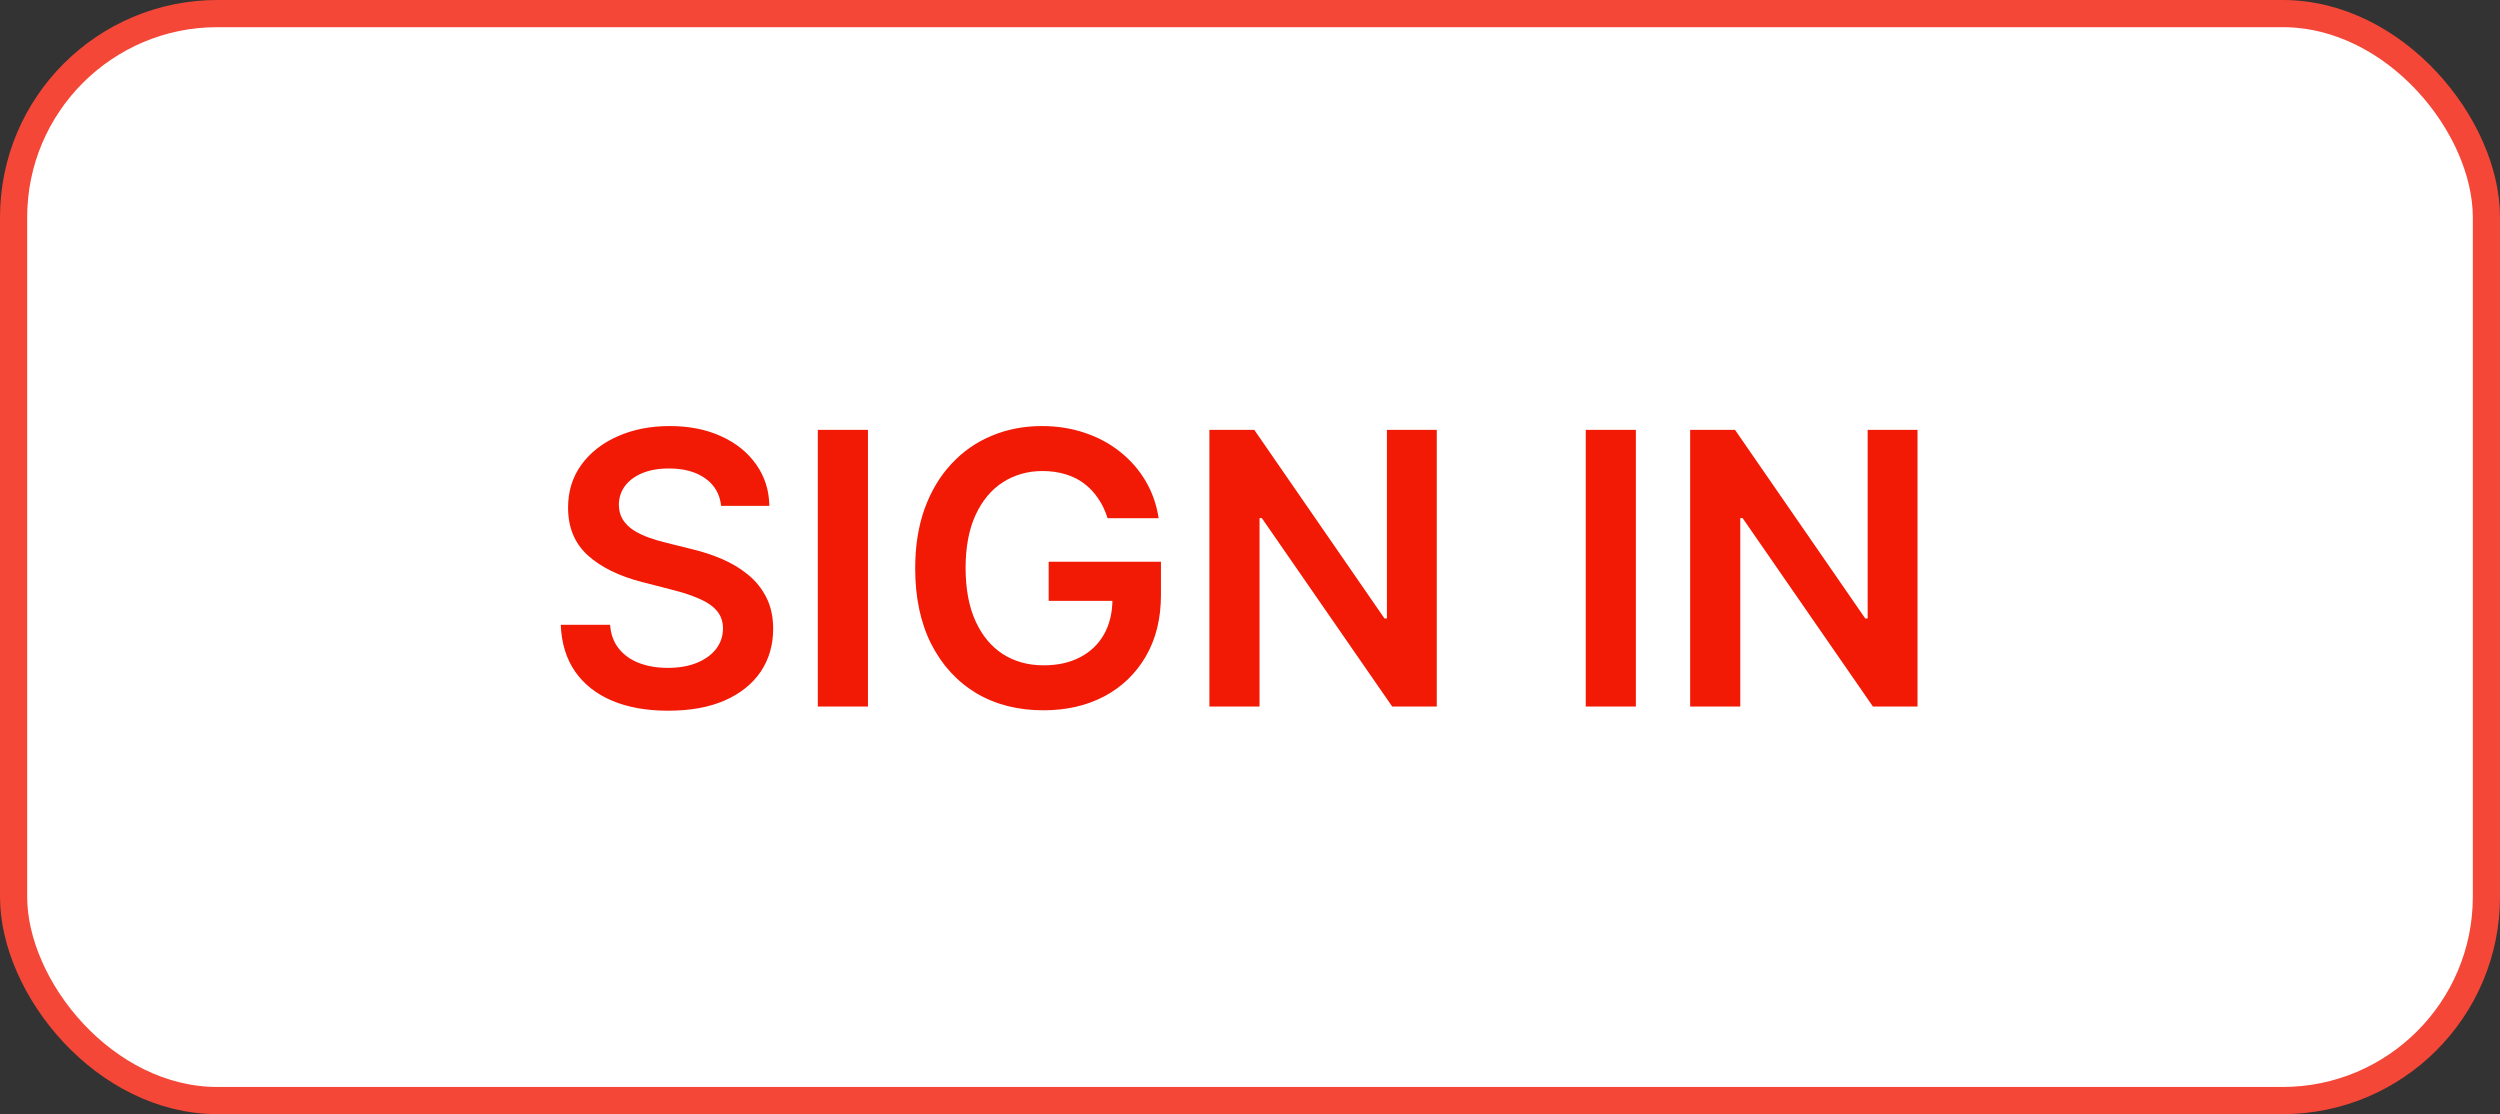 <svg width="92" height="41" viewBox="0 0 92 41" fill="none" xmlns="http://www.w3.org/2000/svg">
<rect x="0" y="0" width="92" height="41" fill="#333333" stroke="none"/>
<rect x="0.5" y="0.5" width="91" height="40" rx="7.5" fill="white"/>
<path d="M26.538 18.617C26.491 18.183 26.296 17.845 25.951 17.603C25.61 17.361 25.166 17.24 24.619 17.24C24.234 17.24 23.904 17.298 23.629 17.414C23.354 17.53 23.144 17.688 22.998 17.886C22.852 18.085 22.777 18.312 22.774 18.567C22.774 18.78 22.822 18.963 22.918 19.119C23.018 19.275 23.152 19.408 23.321 19.517C23.49 19.623 23.677 19.713 23.883 19.785C24.088 19.858 24.296 19.92 24.504 19.97L25.459 20.208C25.843 20.298 26.213 20.419 26.567 20.571C26.925 20.724 27.245 20.916 27.527 21.148C27.812 21.38 28.037 21.66 28.203 21.988C28.369 22.316 28.452 22.701 28.452 23.141C28.452 23.738 28.299 24.263 27.994 24.717C27.689 25.168 27.249 25.521 26.672 25.776C26.099 26.028 25.404 26.154 24.589 26.154C23.797 26.154 23.109 26.032 22.526 25.786C21.945 25.541 21.491 25.183 21.163 24.712C20.838 24.242 20.663 23.668 20.636 22.992H22.451C22.477 23.347 22.587 23.642 22.779 23.877C22.971 24.113 23.222 24.288 23.53 24.404C23.841 24.52 24.189 24.578 24.574 24.578C24.975 24.578 25.326 24.518 25.628 24.399C25.933 24.276 26.171 24.108 26.344 23.892C26.516 23.673 26.604 23.418 26.607 23.126C26.604 22.861 26.526 22.642 26.374 22.47C26.221 22.294 26.007 22.149 25.732 22.033C25.46 21.913 25.142 21.807 24.778 21.715L23.619 21.416C22.781 21.201 22.118 20.874 21.631 20.437C21.147 19.996 20.905 19.411 20.905 18.682C20.905 18.082 21.067 17.557 21.392 17.106C21.72 16.655 22.166 16.305 22.729 16.057C23.293 15.805 23.931 15.679 24.643 15.679C25.366 15.679 25.999 15.805 26.543 16.057C27.09 16.305 27.519 16.652 27.83 17.096C28.142 17.537 28.303 18.044 28.312 18.617H26.538ZM31.941 15.818V26H30.096V15.818H31.941ZM40.759 19.07C40.676 18.801 40.562 18.561 40.416 18.349C40.273 18.133 40.101 17.949 39.899 17.797C39.7 17.644 39.471 17.53 39.213 17.454C38.954 17.374 38.672 17.334 38.367 17.334C37.821 17.334 37.334 17.472 36.906 17.747C36.478 18.022 36.142 18.427 35.897 18.96C35.655 19.491 35.534 20.137 35.534 20.899C35.534 21.668 35.655 22.319 35.897 22.853C36.139 23.387 36.475 23.793 36.906 24.071C37.337 24.346 37.837 24.484 38.407 24.484C38.924 24.484 39.372 24.384 39.75 24.185C40.131 23.986 40.424 23.705 40.63 23.34C40.835 22.972 40.938 22.541 40.938 22.048L41.355 22.112H38.591V20.671H42.723V21.893C42.723 22.765 42.537 23.519 42.166 24.155C41.795 24.792 41.284 25.282 40.635 25.627C39.985 25.968 39.239 26.139 38.397 26.139C37.459 26.139 36.636 25.929 35.926 25.508C35.221 25.084 34.669 24.482 34.271 23.703C33.877 22.921 33.679 21.993 33.679 20.919C33.679 20.097 33.795 19.363 34.027 18.717C34.263 18.07 34.591 17.522 35.012 17.071C35.433 16.617 35.926 16.272 36.493 16.037C37.06 15.798 37.676 15.679 38.343 15.679C38.906 15.679 39.431 15.762 39.919 15.928C40.406 16.09 40.838 16.322 41.216 16.624C41.597 16.925 41.911 17.283 42.156 17.697C42.401 18.112 42.562 18.569 42.638 19.07H40.759ZM52.873 15.818V26H51.233L46.435 19.065H46.351V26H44.506V15.818H46.157L50.949 22.759H51.039V15.818H52.873ZM60.2 15.818V26H58.356V15.818H60.2ZM70.565 15.818V26H68.924L64.127 19.065H64.042V26H62.198V15.818H63.848L68.641 22.759H68.73V15.818H70.565Z" fill="#F21905"/>
<rect x="0.5" y="0.5" width="91" height="40" rx="7.5" stroke="#F54737"/>
</svg>
